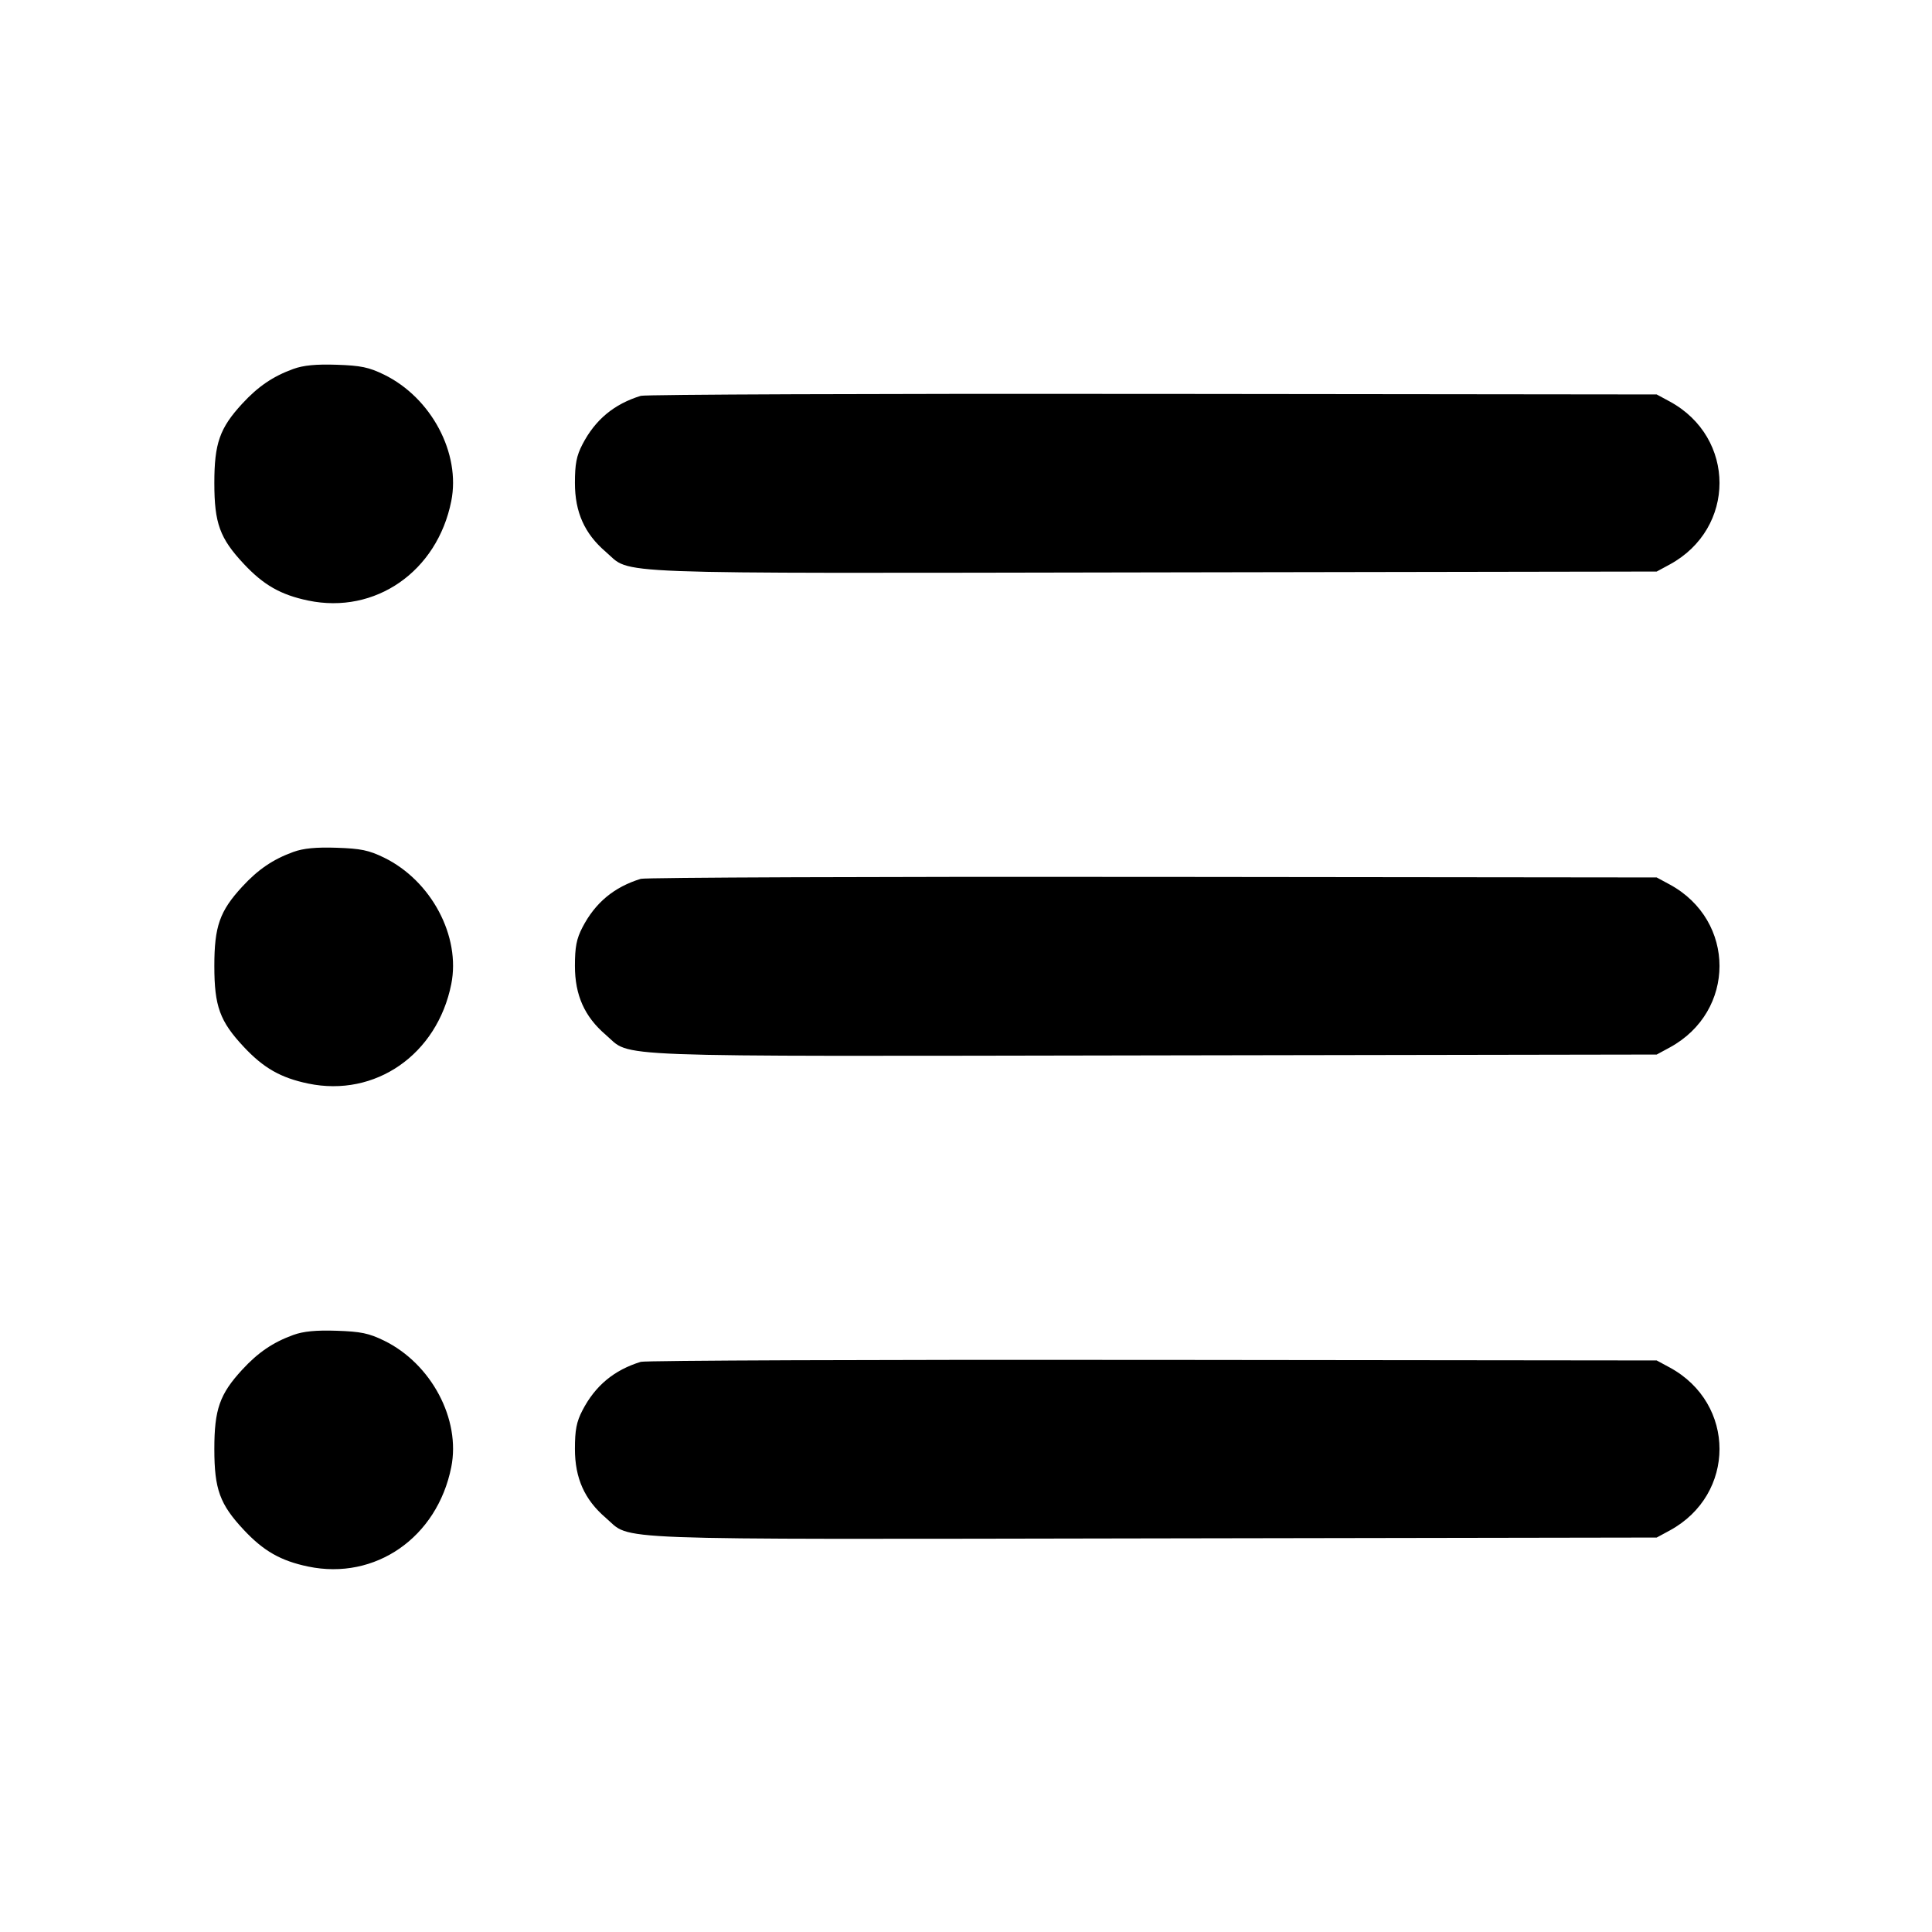 <svg fill="currentColor" viewBox="0 0 256 256" xmlns="http://www.w3.org/2000/svg"><path d="M38.860 48.890 C 36.169 49.867,34.190 51.213,32.086 53.500 C 29.109 56.734,28.401 58.752,28.401 64.000 C 28.401 69.332,29.124 71.319,32.292 74.706 C 34.926 77.523,37.198 78.818,40.838 79.577 C 49.724 81.429,57.921 75.737,59.793 66.413 C 61.066 60.075,57.158 52.707,50.899 49.645 C 48.892 48.663,47.809 48.437,44.611 48.332 C 41.862 48.242,40.202 48.403,38.860 48.890 M84.907 52.450 C 81.362 53.541,78.875 55.609,77.177 58.880 C 76.391 60.394,76.180 61.477,76.181 64.000 C 76.182 67.864,77.457 70.715,80.256 73.111 C 83.824 76.165,78.639 75.970,152.766 75.845 L 219.520 75.733 221.227 74.809 C 230.049 70.034,230.049 57.957,221.227 53.189 L 219.520 52.267 152.747 52.194 C 116.021 52.154,85.493 52.269,84.907 52.450 M38.860 112.890 C 36.169 113.867,34.190 115.213,32.086 117.500 C 29.109 120.734,28.401 122.752,28.401 128.000 C 28.401 133.332,29.124 135.319,32.292 138.706 C 34.926 141.523,37.198 142.818,40.838 143.577 C 49.724 145.429,57.921 139.737,59.793 130.413 C 61.066 124.075,57.158 116.707,50.899 113.645 C 48.892 112.663,47.809 112.437,44.611 112.332 C 41.862 112.242,40.202 112.403,38.860 112.890 M84.907 116.450 C 81.362 117.541,78.875 119.609,77.177 122.880 C 76.391 124.394,76.180 125.477,76.181 128.000 C 76.182 131.864,77.457 134.715,80.256 137.111 C 83.824 140.165,78.639 139.970,152.766 139.845 L 219.520 139.733 221.227 138.809 C 230.049 134.034,230.049 121.957,221.227 117.189 L 219.520 116.267 152.747 116.194 C 116.021 116.154,85.493 116.269,84.907 116.450 M38.860 176.890 C 36.169 177.867,34.190 179.213,32.086 181.500 C 29.109 184.734,28.401 186.752,28.401 192.000 C 28.401 197.332,29.124 199.319,32.292 202.706 C 34.926 205.523,37.198 206.818,40.838 207.577 C 49.724 209.429,57.921 203.737,59.793 194.413 C 61.066 188.075,57.158 180.707,50.899 177.645 C 48.892 176.663,47.809 176.437,44.611 176.332 C 41.862 176.242,40.202 176.403,38.860 176.890 M84.907 180.450 C 81.362 181.541,78.875 183.609,77.177 186.880 C 76.391 188.394,76.180 189.477,76.181 192.000 C 76.182 195.864,77.457 198.715,80.256 201.111 C 83.824 204.165,78.639 203.970,152.766 203.845 L 219.520 203.733 221.227 202.809 C 230.049 198.034,230.049 185.957,221.227 181.189 L 219.520 180.267 152.747 180.194 C 116.021 180.154,85.493 180.269,84.907 180.450 " stroke="none" fill-rule="evenodd"></path></svg>